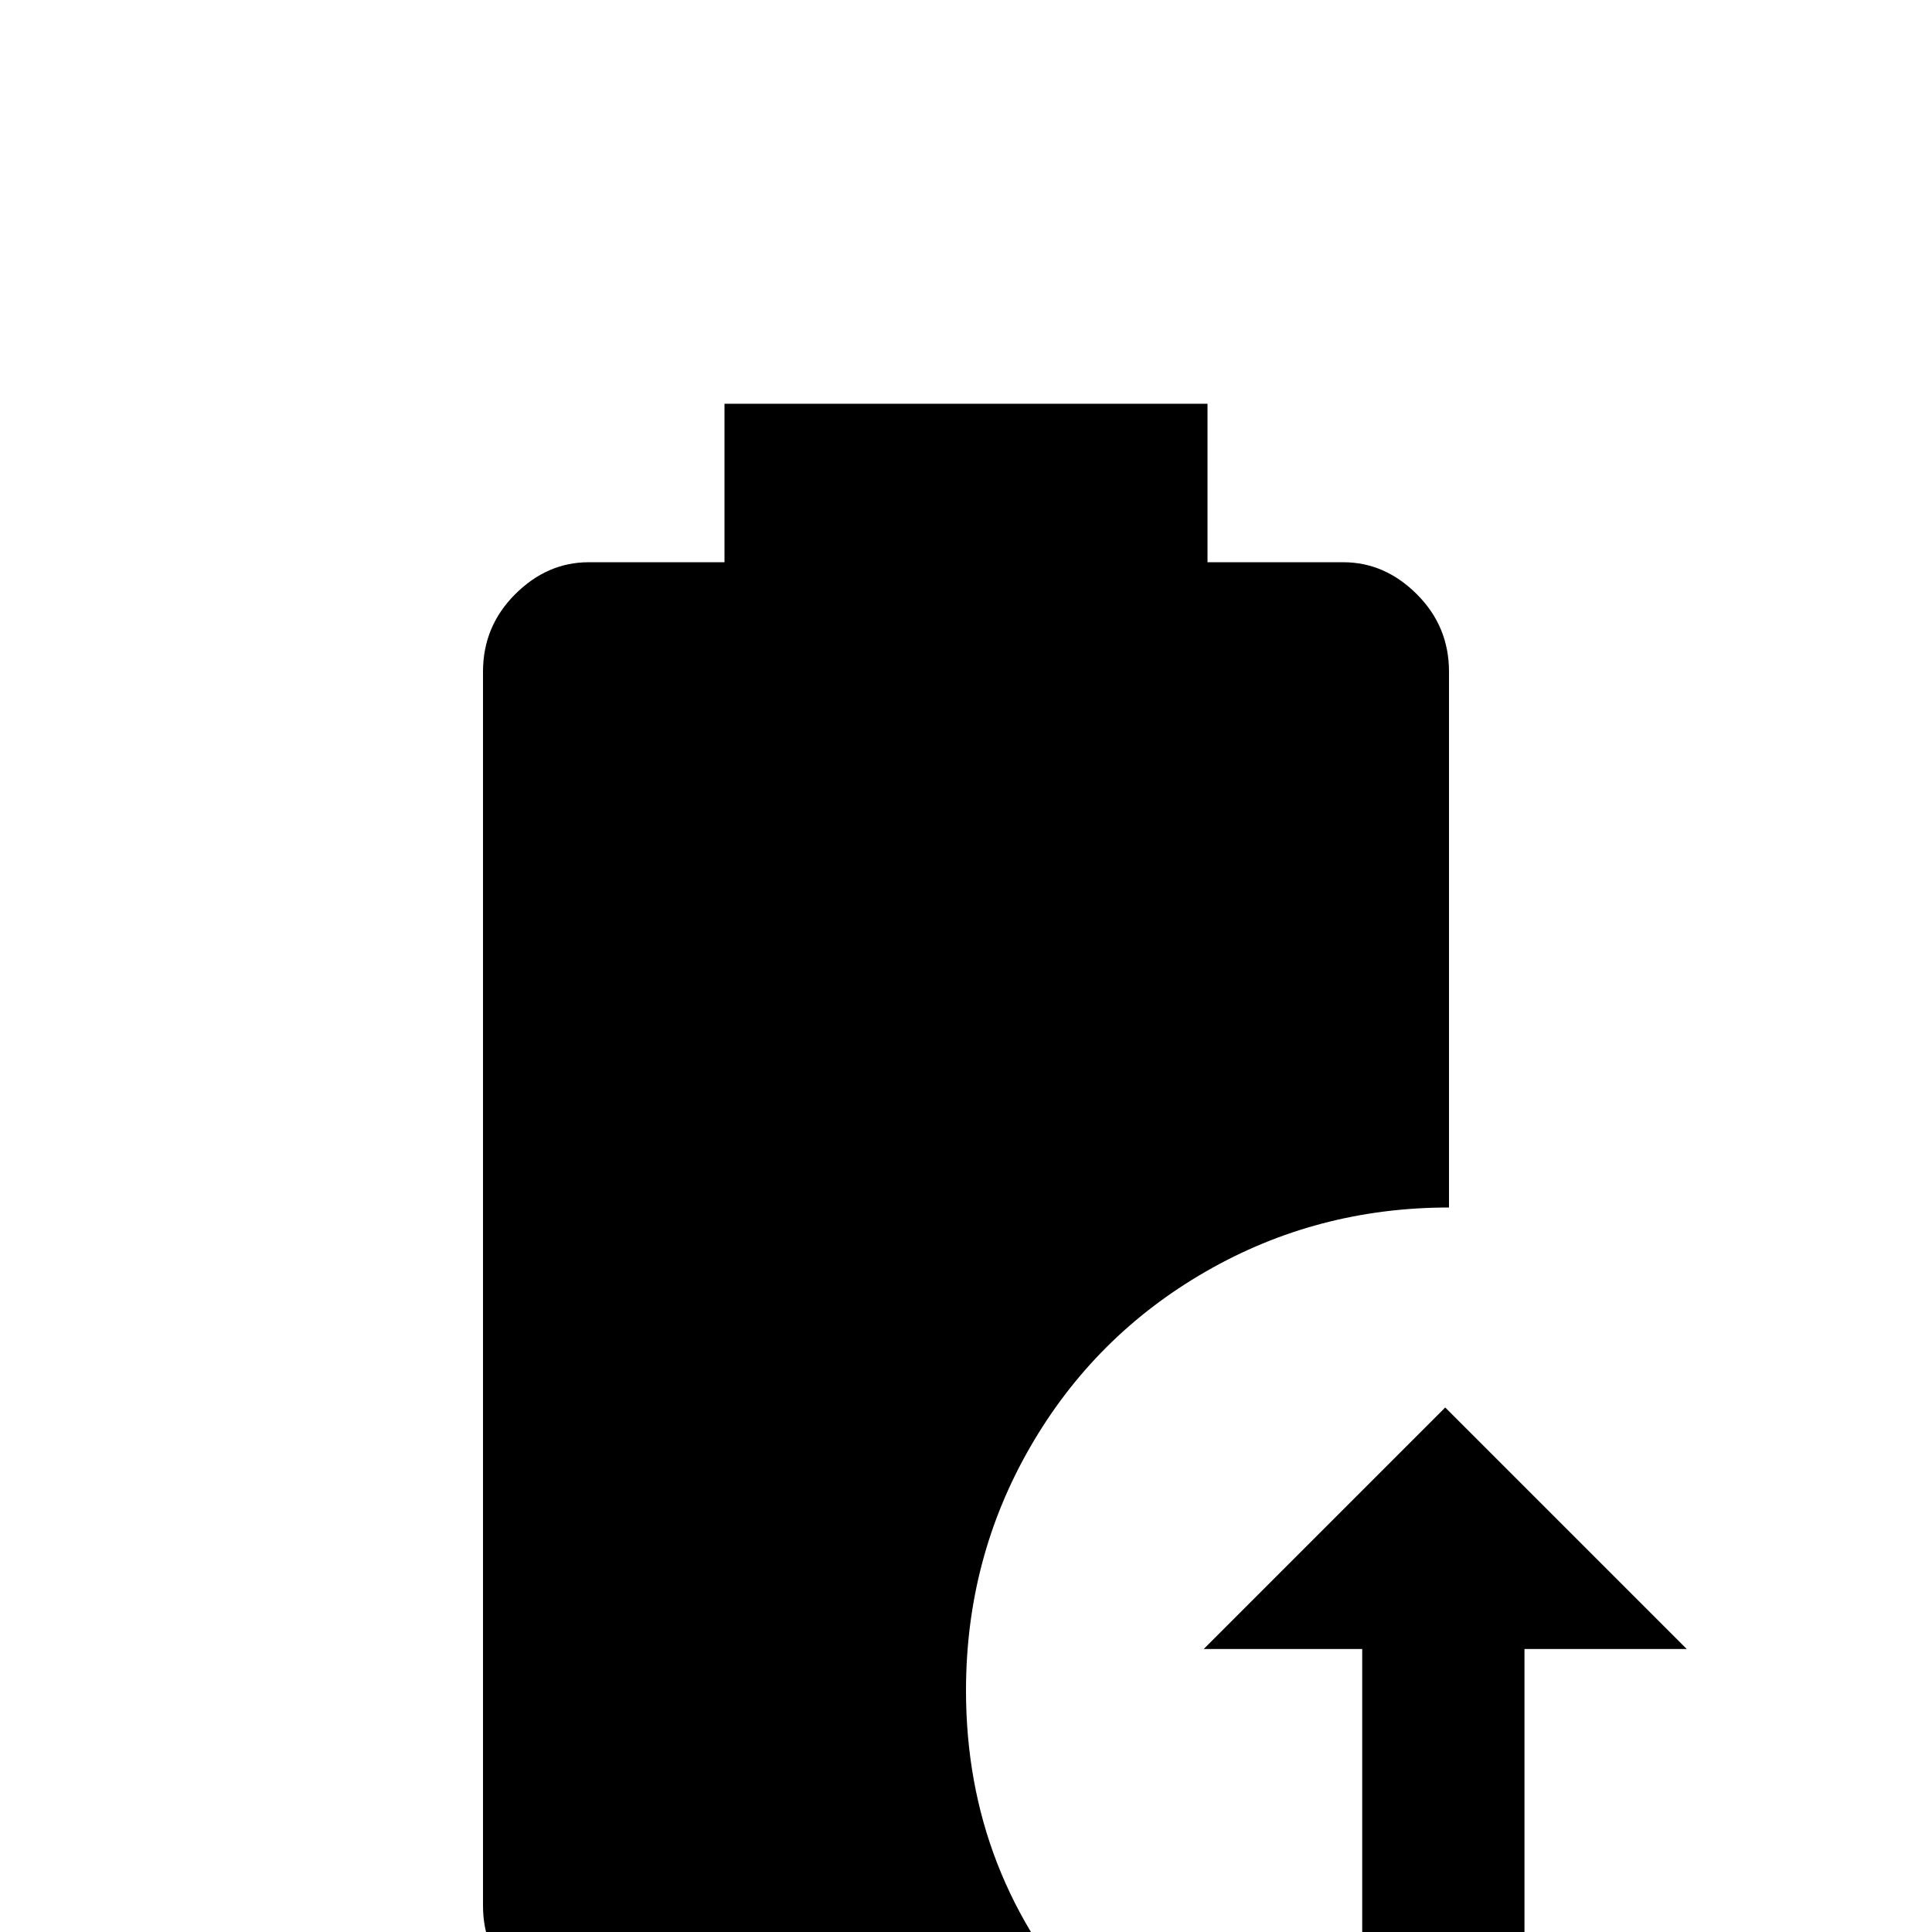 <svg xmlns="http://www.w3.org/2000/svg" viewBox="0 -512 512 512">
	<path fill="#000000" d="M289 21H156Q145 21 136.5 13Q128 5 128 -7V-334Q128 -346 136.5 -354.5Q145 -363 156 -363H192V-405H320V-363H356Q367 -363 375.5 -354.5Q384 -346 384 -334V-192Q349 -192 319.5 -175Q290 -158 273 -128.5Q256 -99 256 -64Q256 -15 289 21ZM447 -75L383 -139L319 -75H361V11H404V-75Z"/>
</svg>